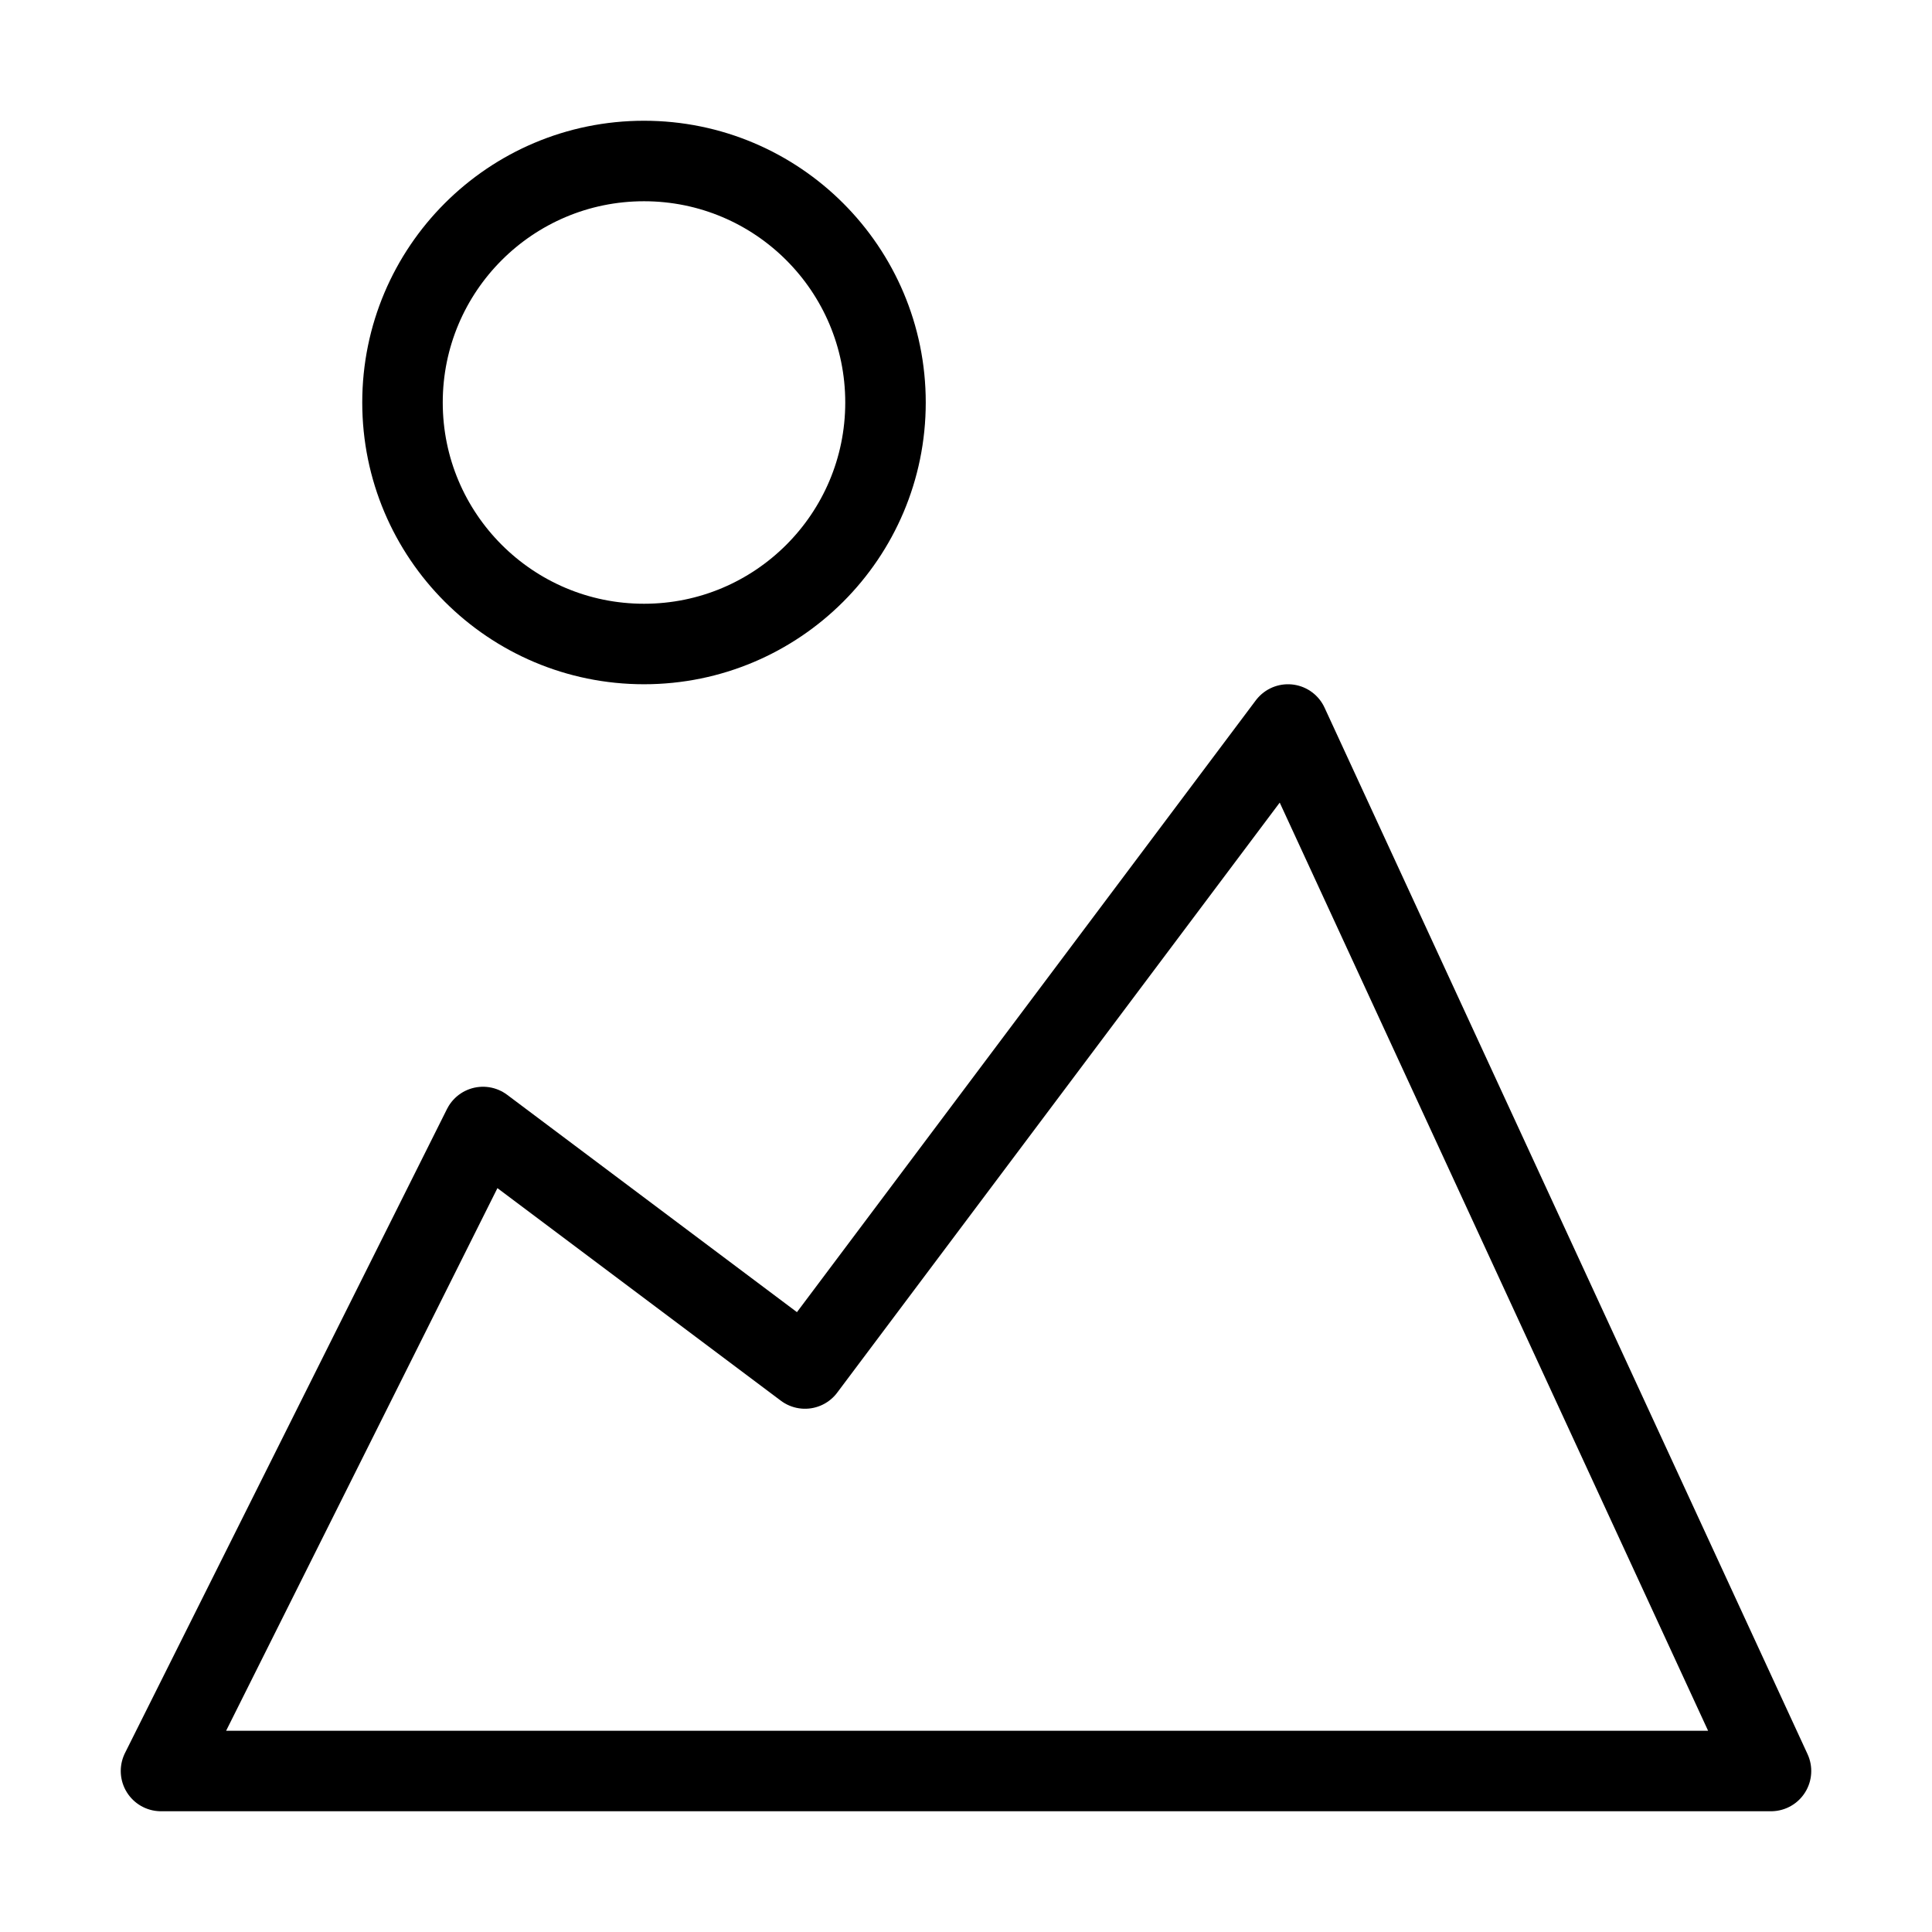 <svg xmlns="http://www.w3.org/2000/svg" viewBox="0 0 24 24" id="wpgb-icon">
  <polygon fill="none" stroke="currentColor" stroke-linecap="round" stroke-miterlimit="10" points="2,22 6,14 10,17 16,9 22,22 " stroke-linejoin="round"></polygon>
  <circle fill="none" stroke="currentColor" stroke-linecap="round" stroke-miterlimit="10" cx="8" cy="5" r="3" stroke-linejoin="round"></circle>
</svg>
